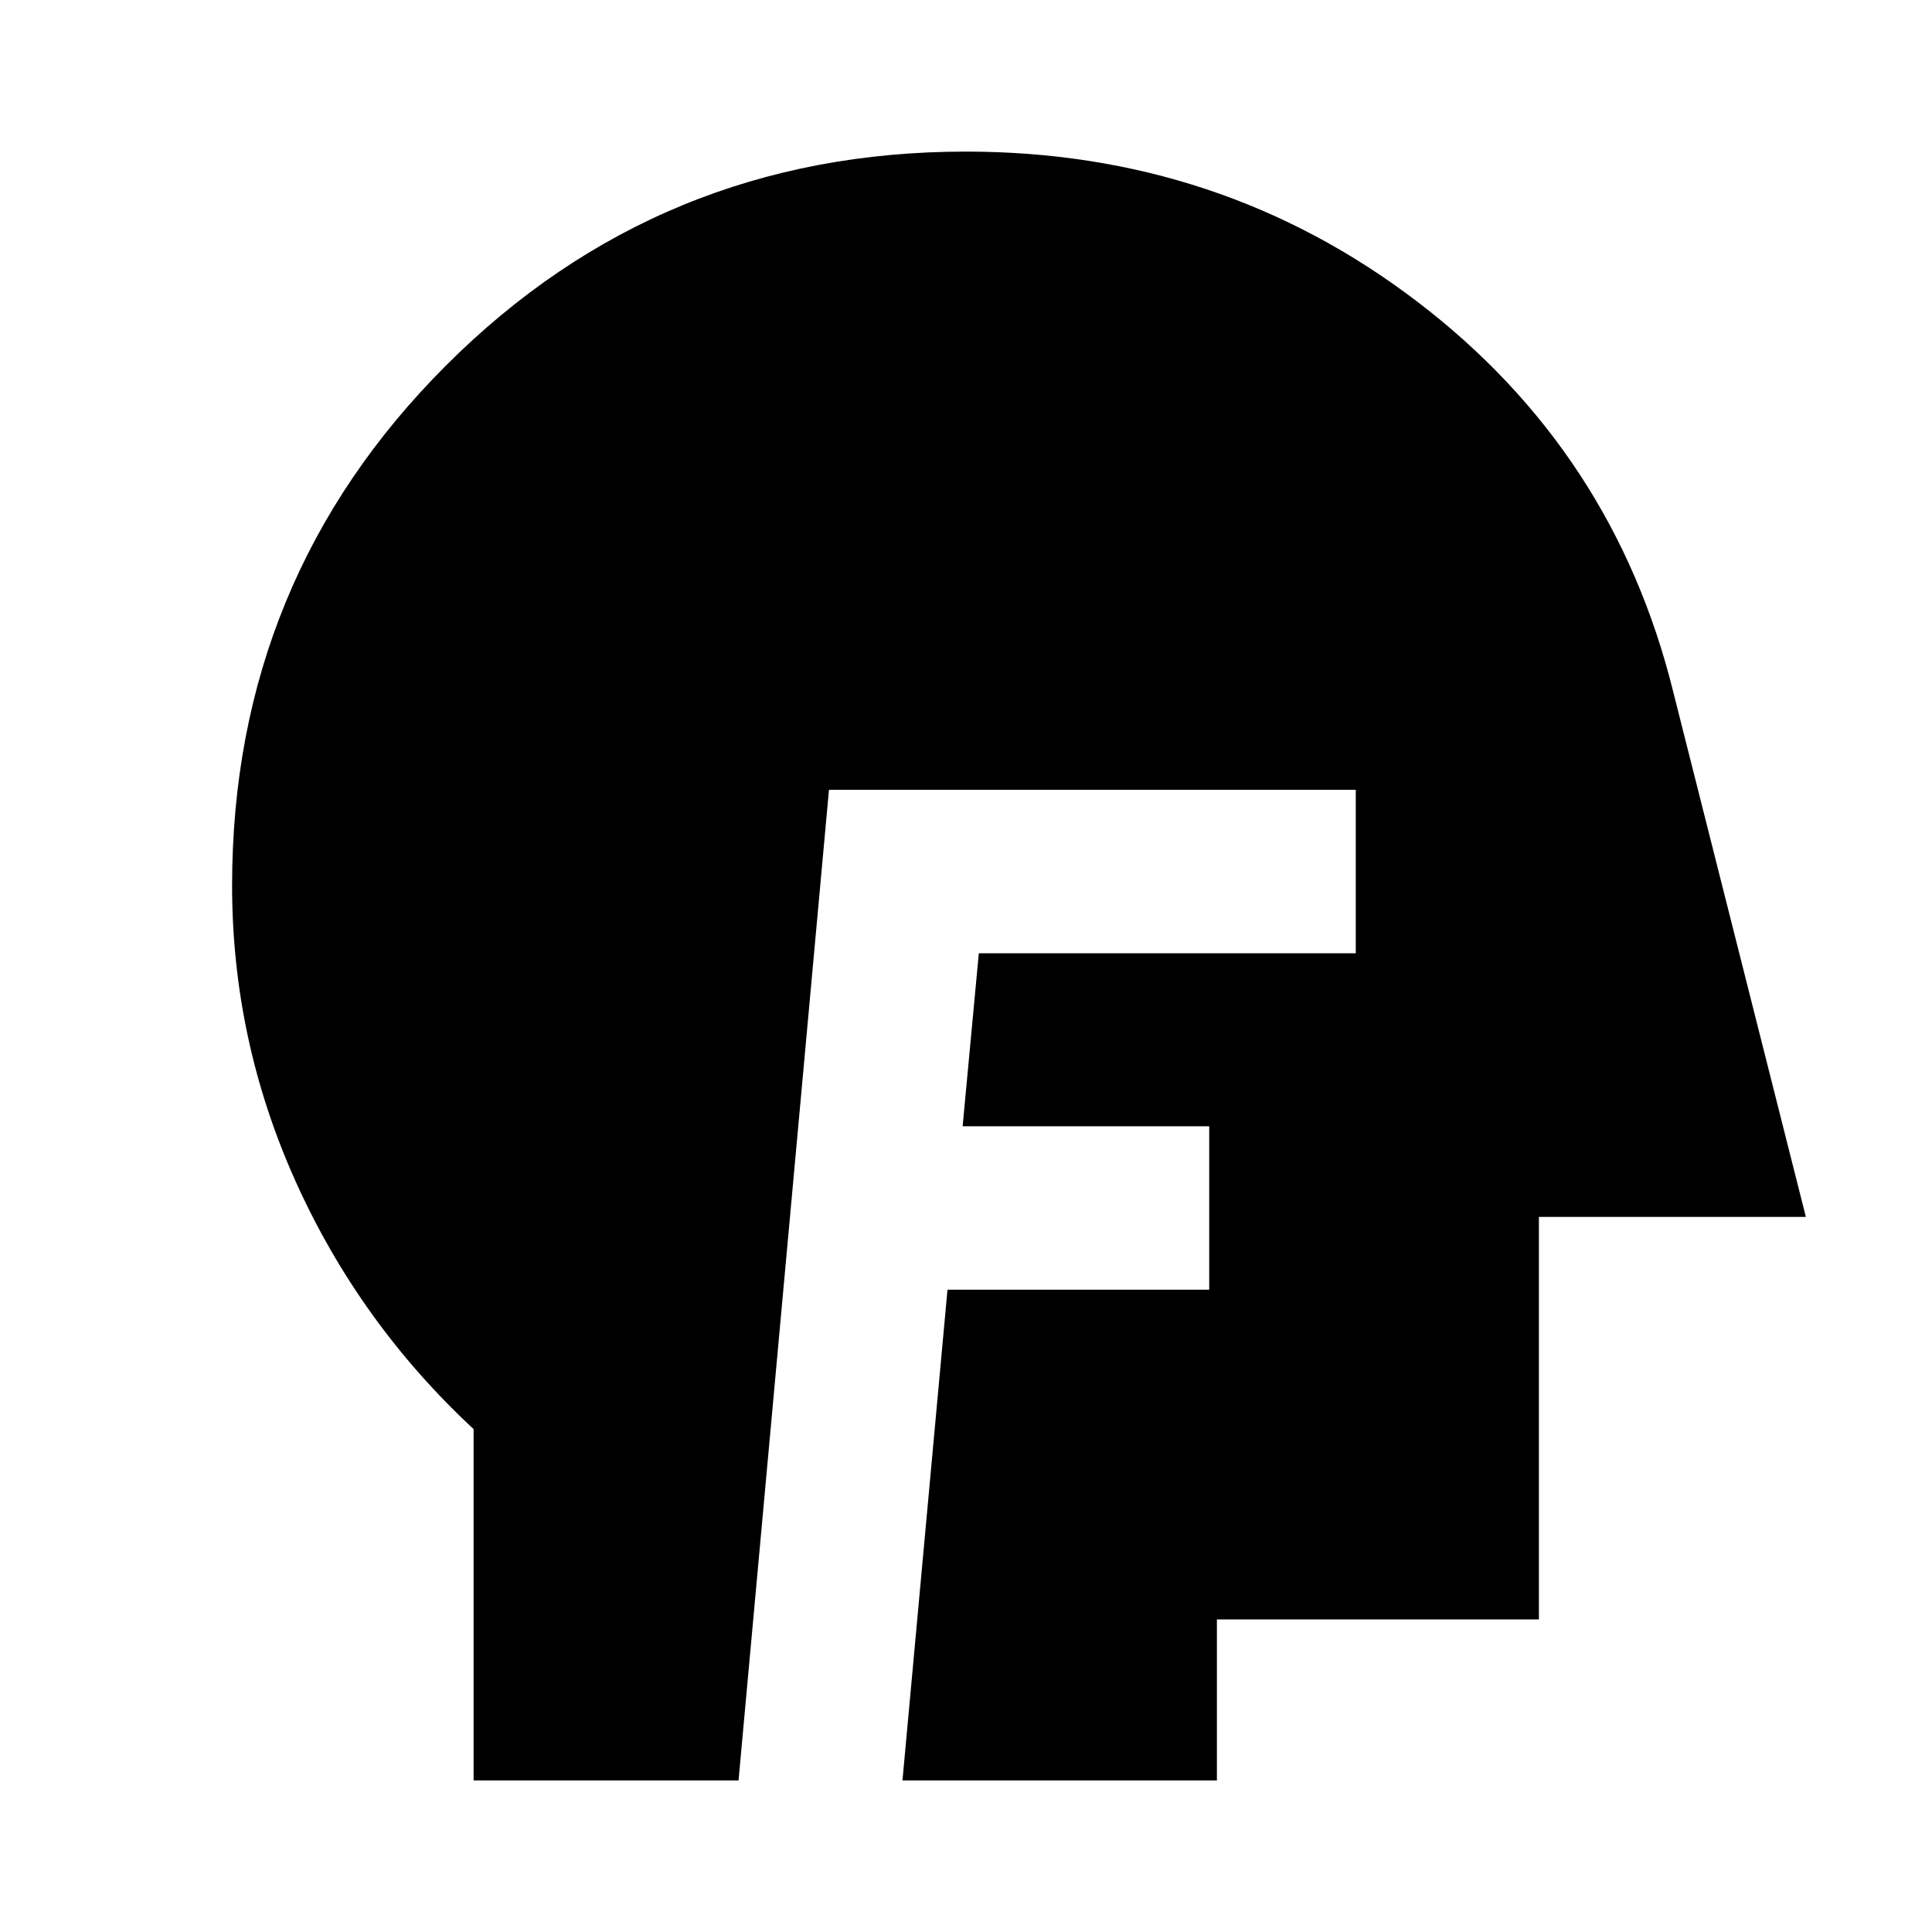 <svg xmlns="http://www.w3.org/2000/svg" height="24" viewBox="0 96 960 960" width="24"><path d="M235.326 980.674V806.109q-56.761-52.763-88.381-122.96Q115.326 612.952 115.326 536q0-152.067 106.275-258.371 106.275-106.303 258.301-106.303 126.489 0 224.25 74.5 97.761 74.499 127.283 194l65.891 260.848H764.674v200h-160v80H448.435l22.369-243.826h130.044V655.63H478.326l8.044-85.956h187.304v-81.218H411.913l-44.935 492.218H235.326Z"/></svg>